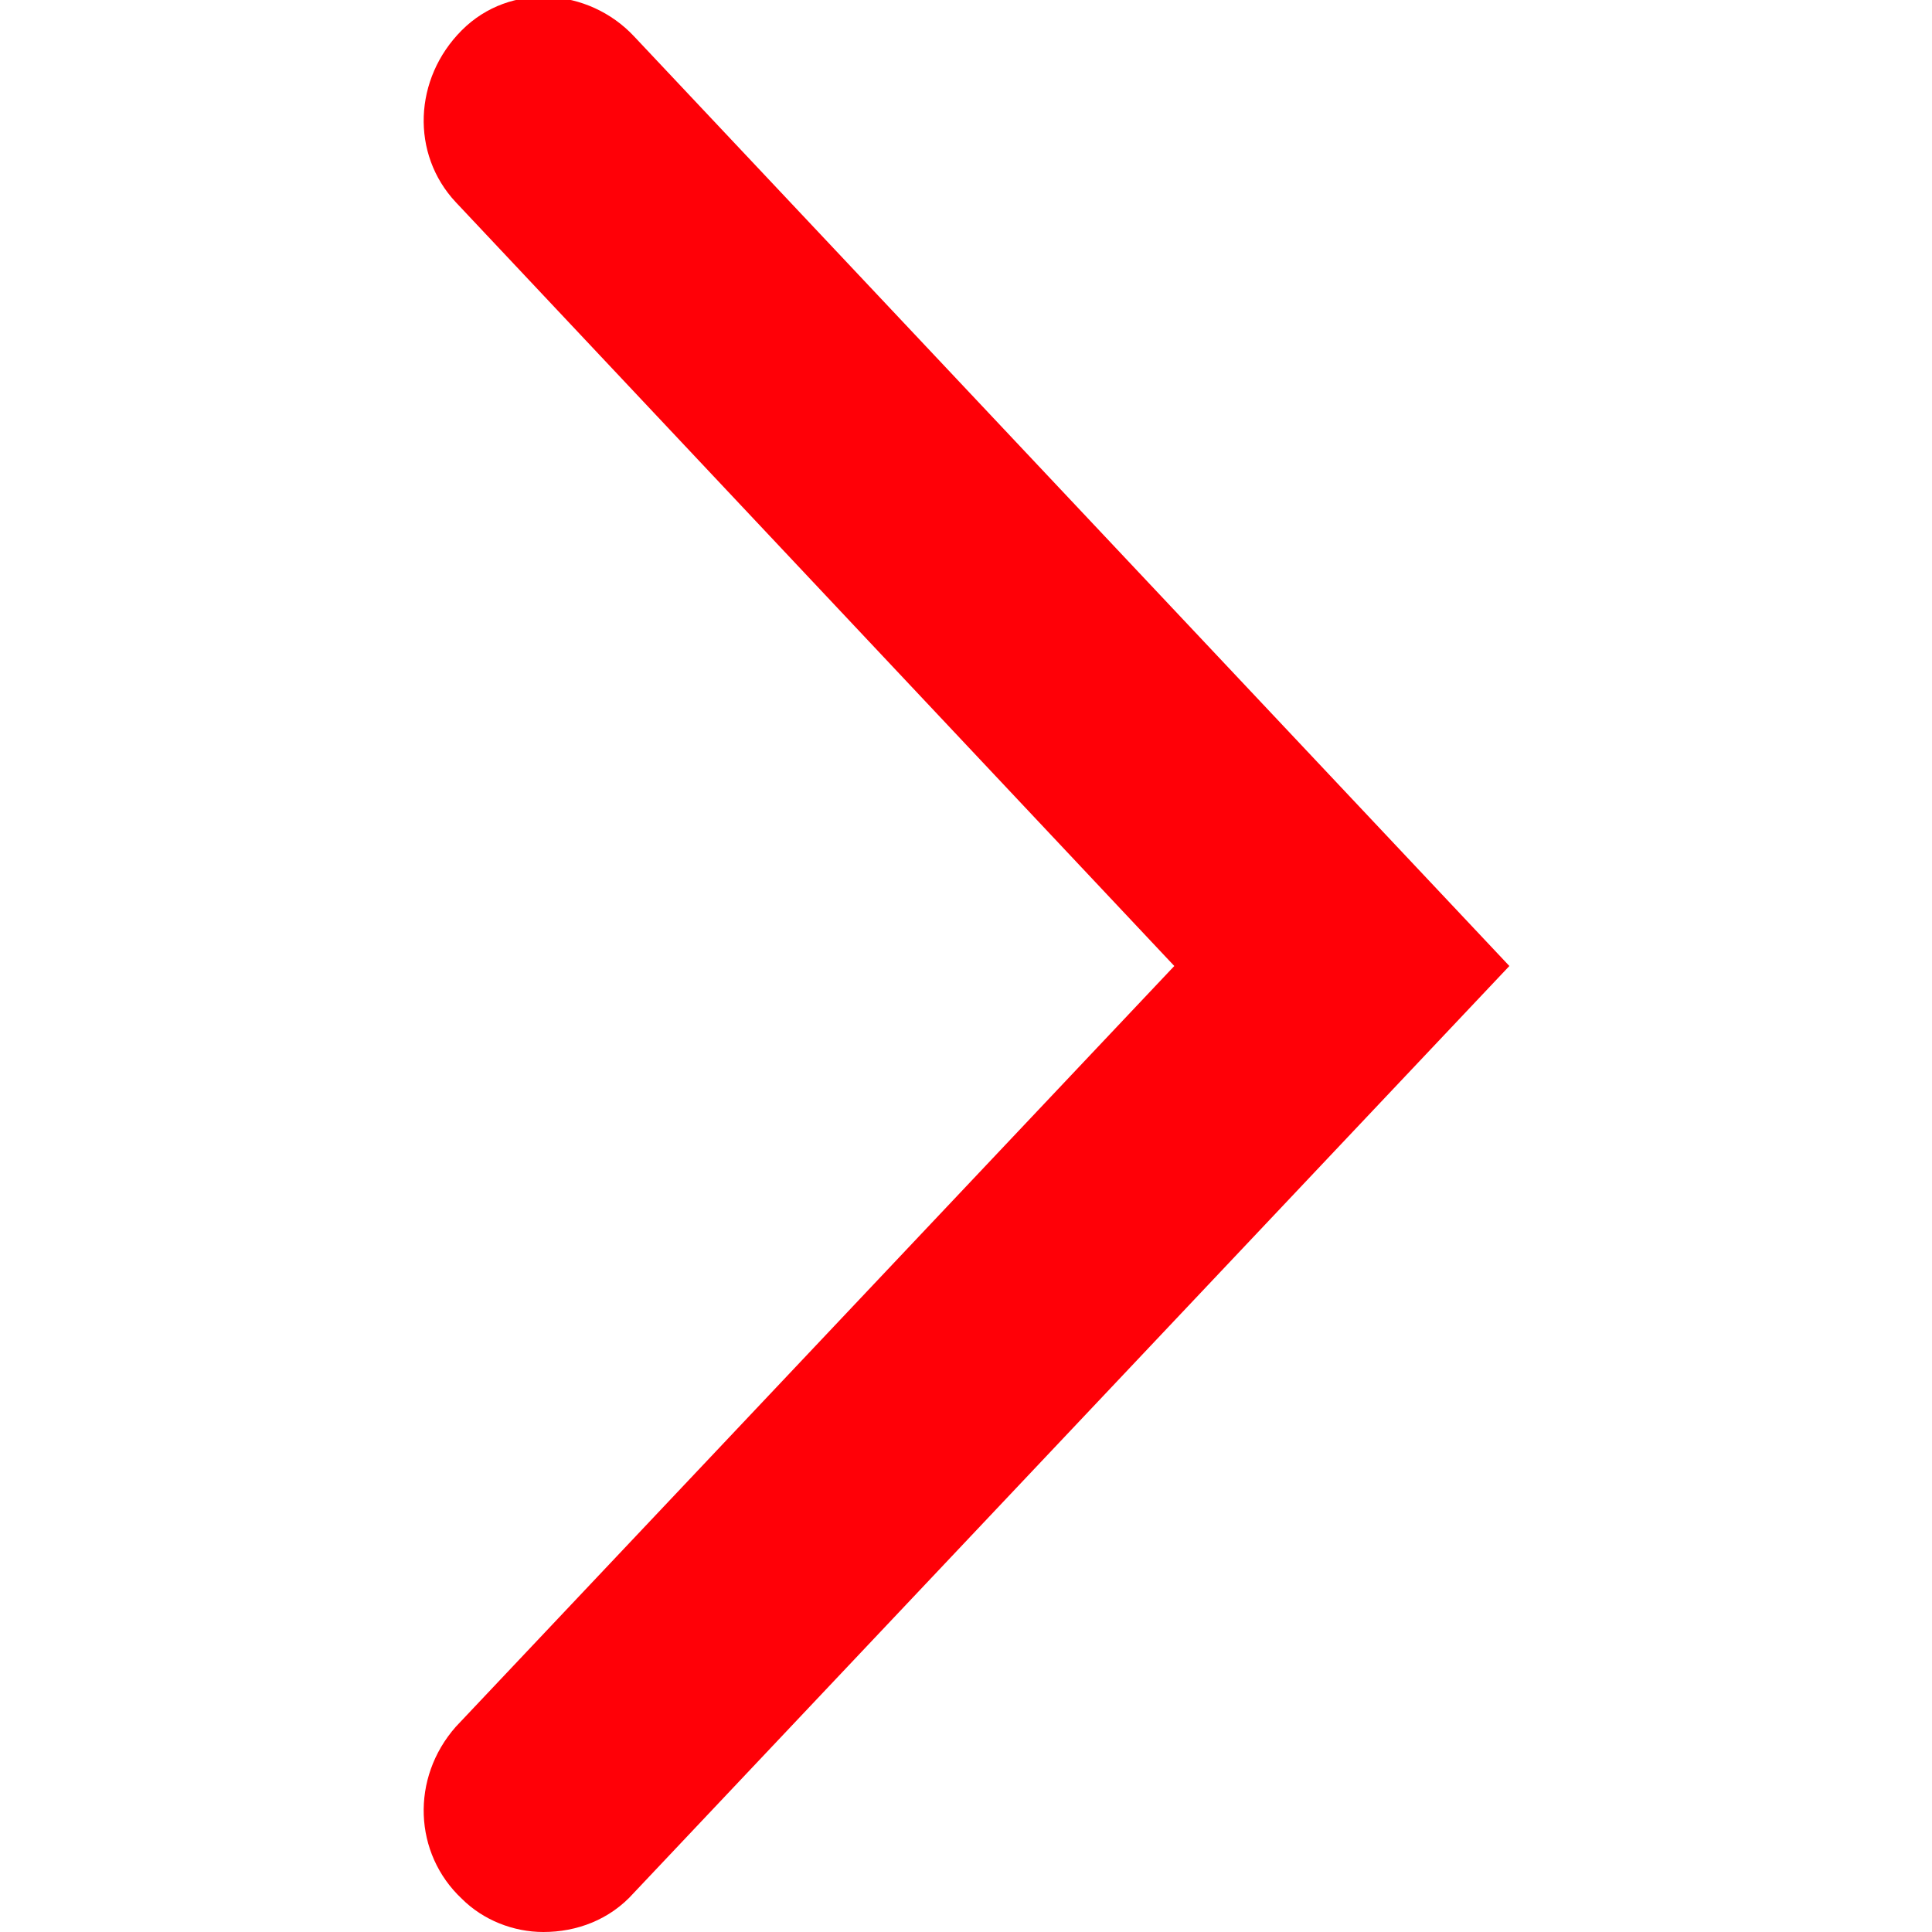 <?xml version="1.0" encoding="utf-8"?>
<!-- Generator: Adobe Illustrator 18.0.0, SVG Export Plug-In . SVG Version: 6.00 Build 0)  -->
<!DOCTYPE svg PUBLIC "-//W3C//DTD SVG 1.1//EN" "http://www.w3.org/Graphics/SVG/1.1/DTD/svg11.dtd">
<svg version="1.1" id="Layer_1" xmlns="http://www.w3.org/2000/svg" xmlns:xlink="http://www.w3.org/1999/xlink" x="0px" y="0px"
	 viewBox="0 0 64 64" enable-background="new 0 0 64 64" xml:space="preserve" fill="#FF0007">
<g>
	<g>
		<g>
			<path d="M18,64c-1,0-2-0.4-2.7-1.1c-1.6-1.5-1.7-4-0.2-5.7L38.9,32L15.1,6.7c-1.5-1.6-1.4-4.1,0.2-5.7s4.2-1.4,5.7,0.2L50,32
				L21,62.7C20.2,63.6,19.1,64,18,64z"/>
		</g>
	</g>
</g>
</svg>
